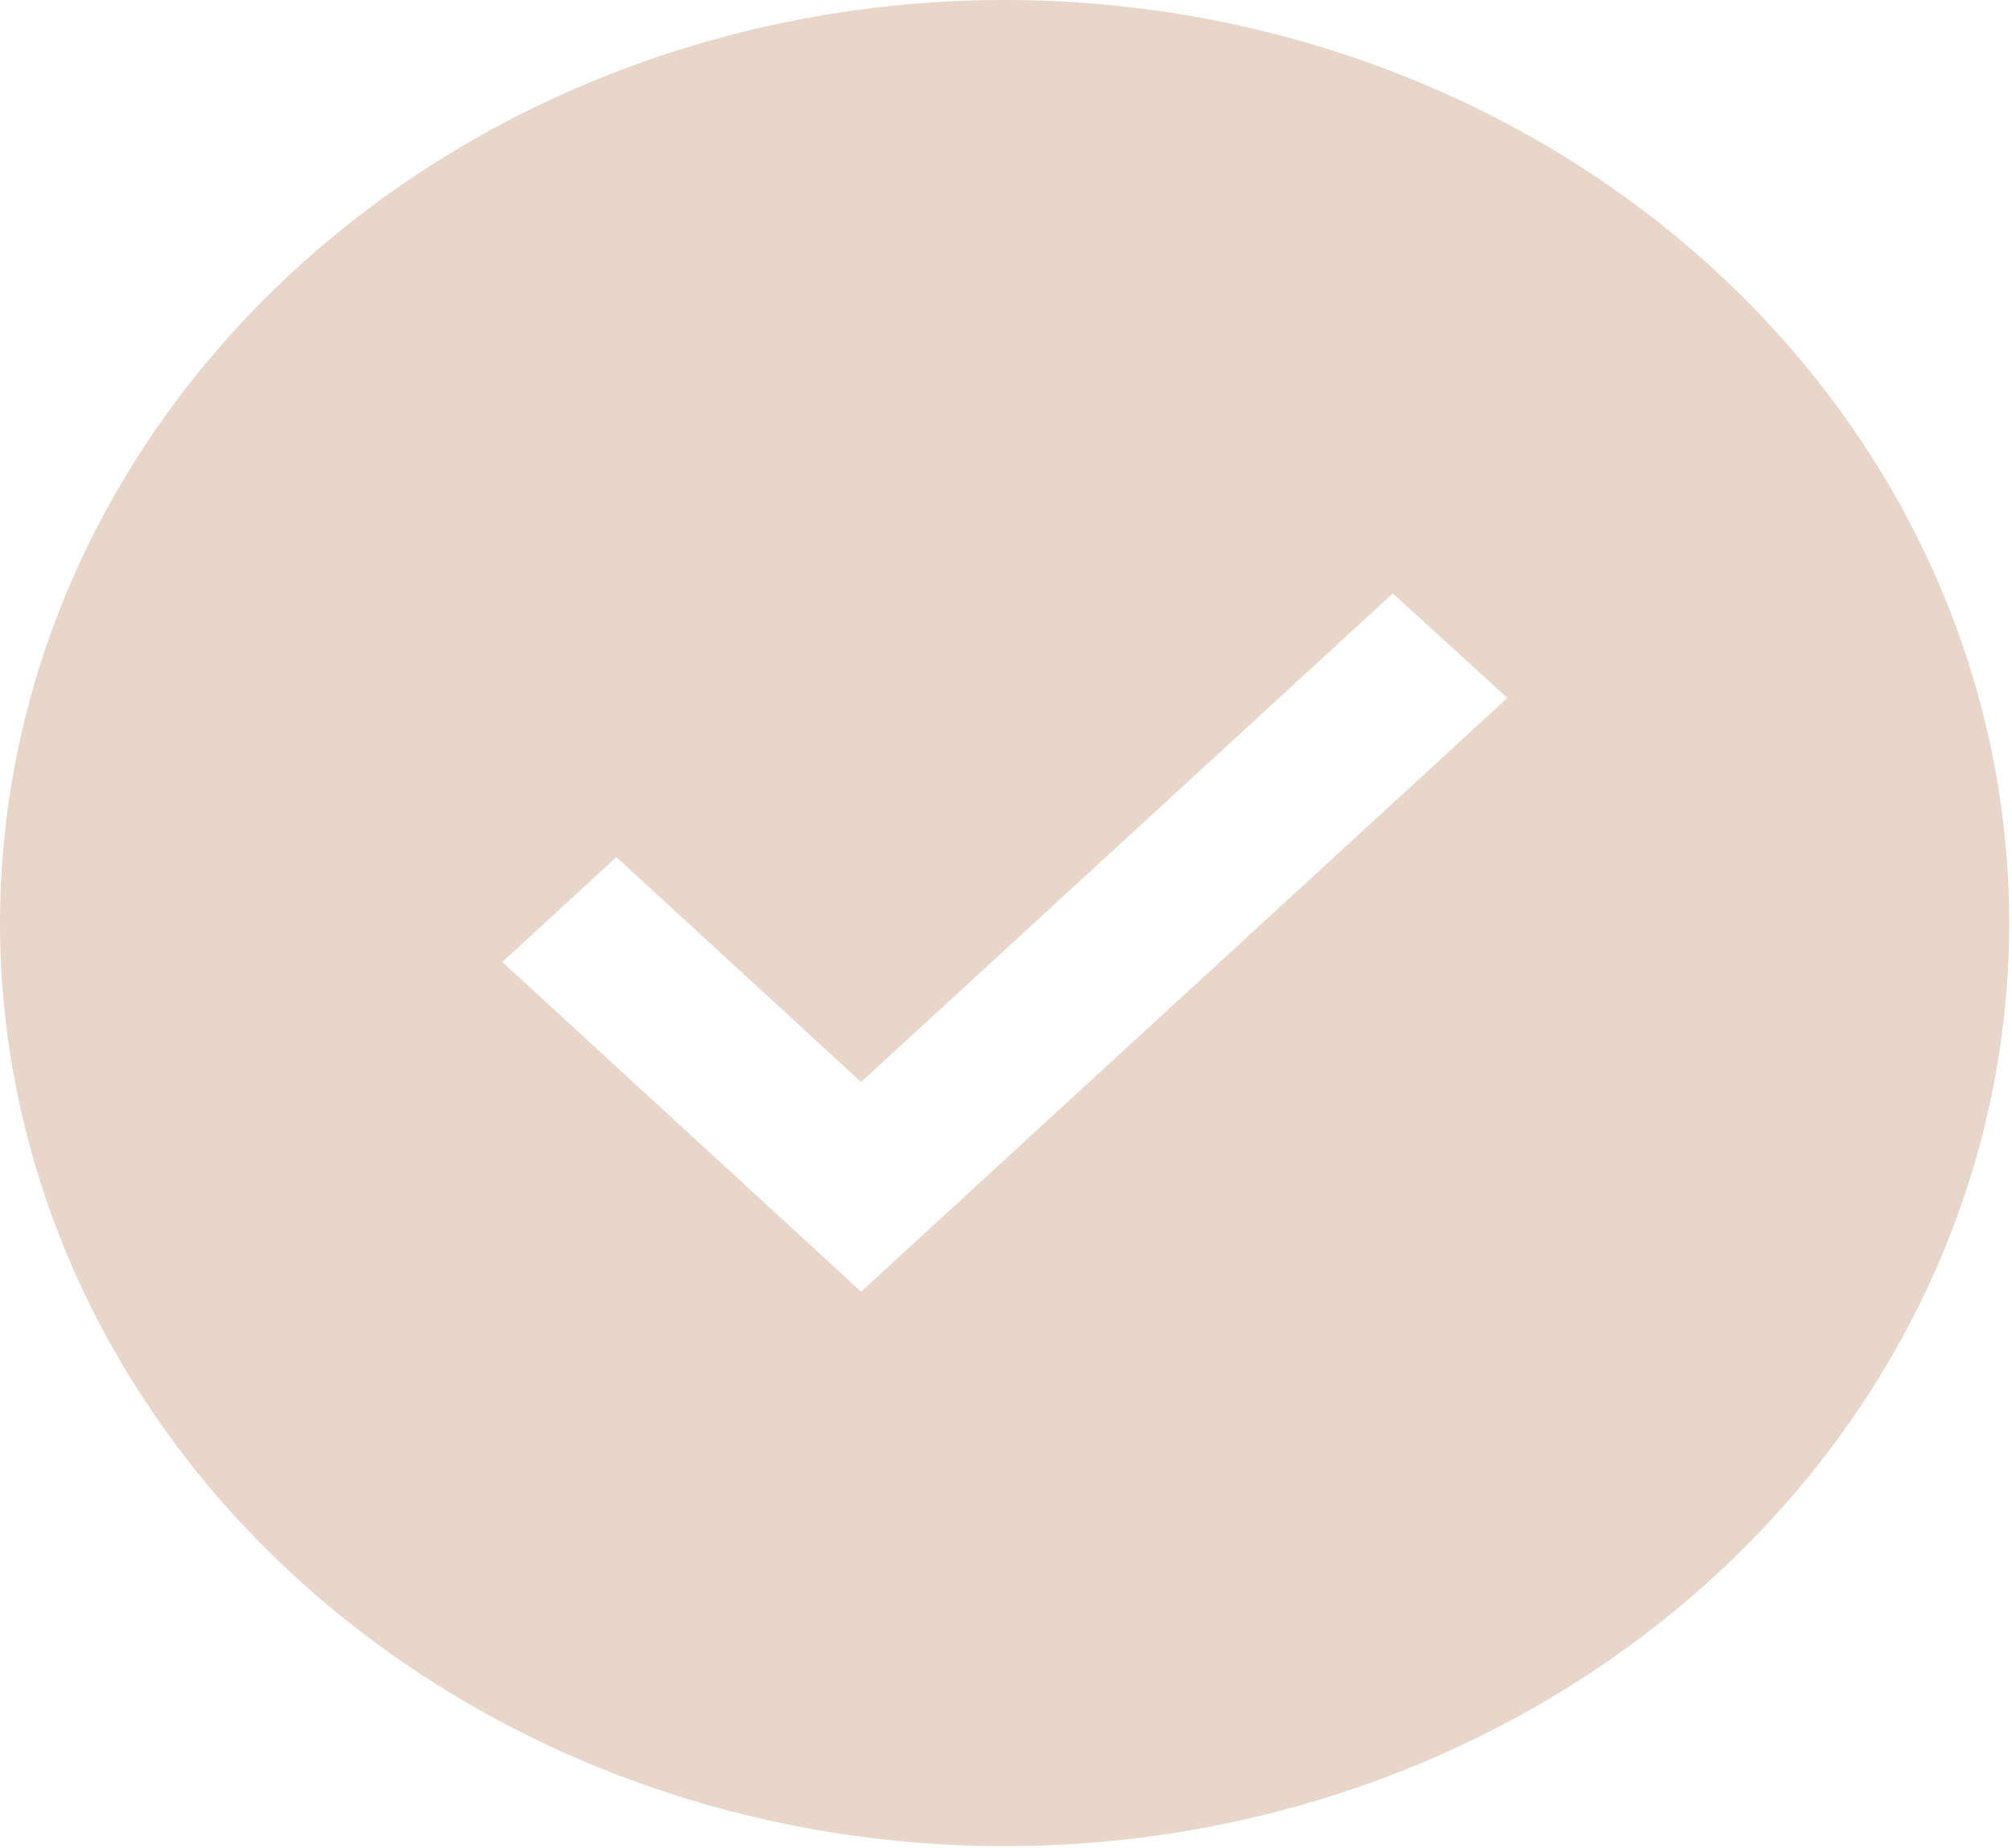 <svg width="453" height="416" viewBox="0 0 453 416" fill="none" xmlns="http://www.w3.org/2000/svg">
<g clip-path="url(#clip0_228_2)">
<path d="M226.188 0C181.452 0 137.721 12.188 100.525 35.023C63.328 57.858 34.337 90.313 17.218 128.286C0.098 166.259 -4.381 208.043 4.346 248.355C13.074 288.666 34.616 325.695 66.249 354.758C97.882 383.821 138.185 403.613 182.061 411.632C225.937 419.65 271.415 415.535 312.746 399.806C354.076 384.077 389.402 357.442 414.256 323.267C439.109 289.092 452.375 248.914 452.375 207.812C452.375 152.697 428.545 99.839 386.126 60.867C343.708 21.895 286.176 0 226.188 0ZM193.875 290.789L113.094 216.57L138.782 192.969L193.875 243.586L313.593 133.594L339.378 157.136L193.875 290.789Z" fill="#E8D6CA"/>
</g>
<defs>
<clipPath id="clip0_228_2">
<rect width="452.375" height="415.625" fill="white"/>
</clipPath>
</defs>
</svg>
